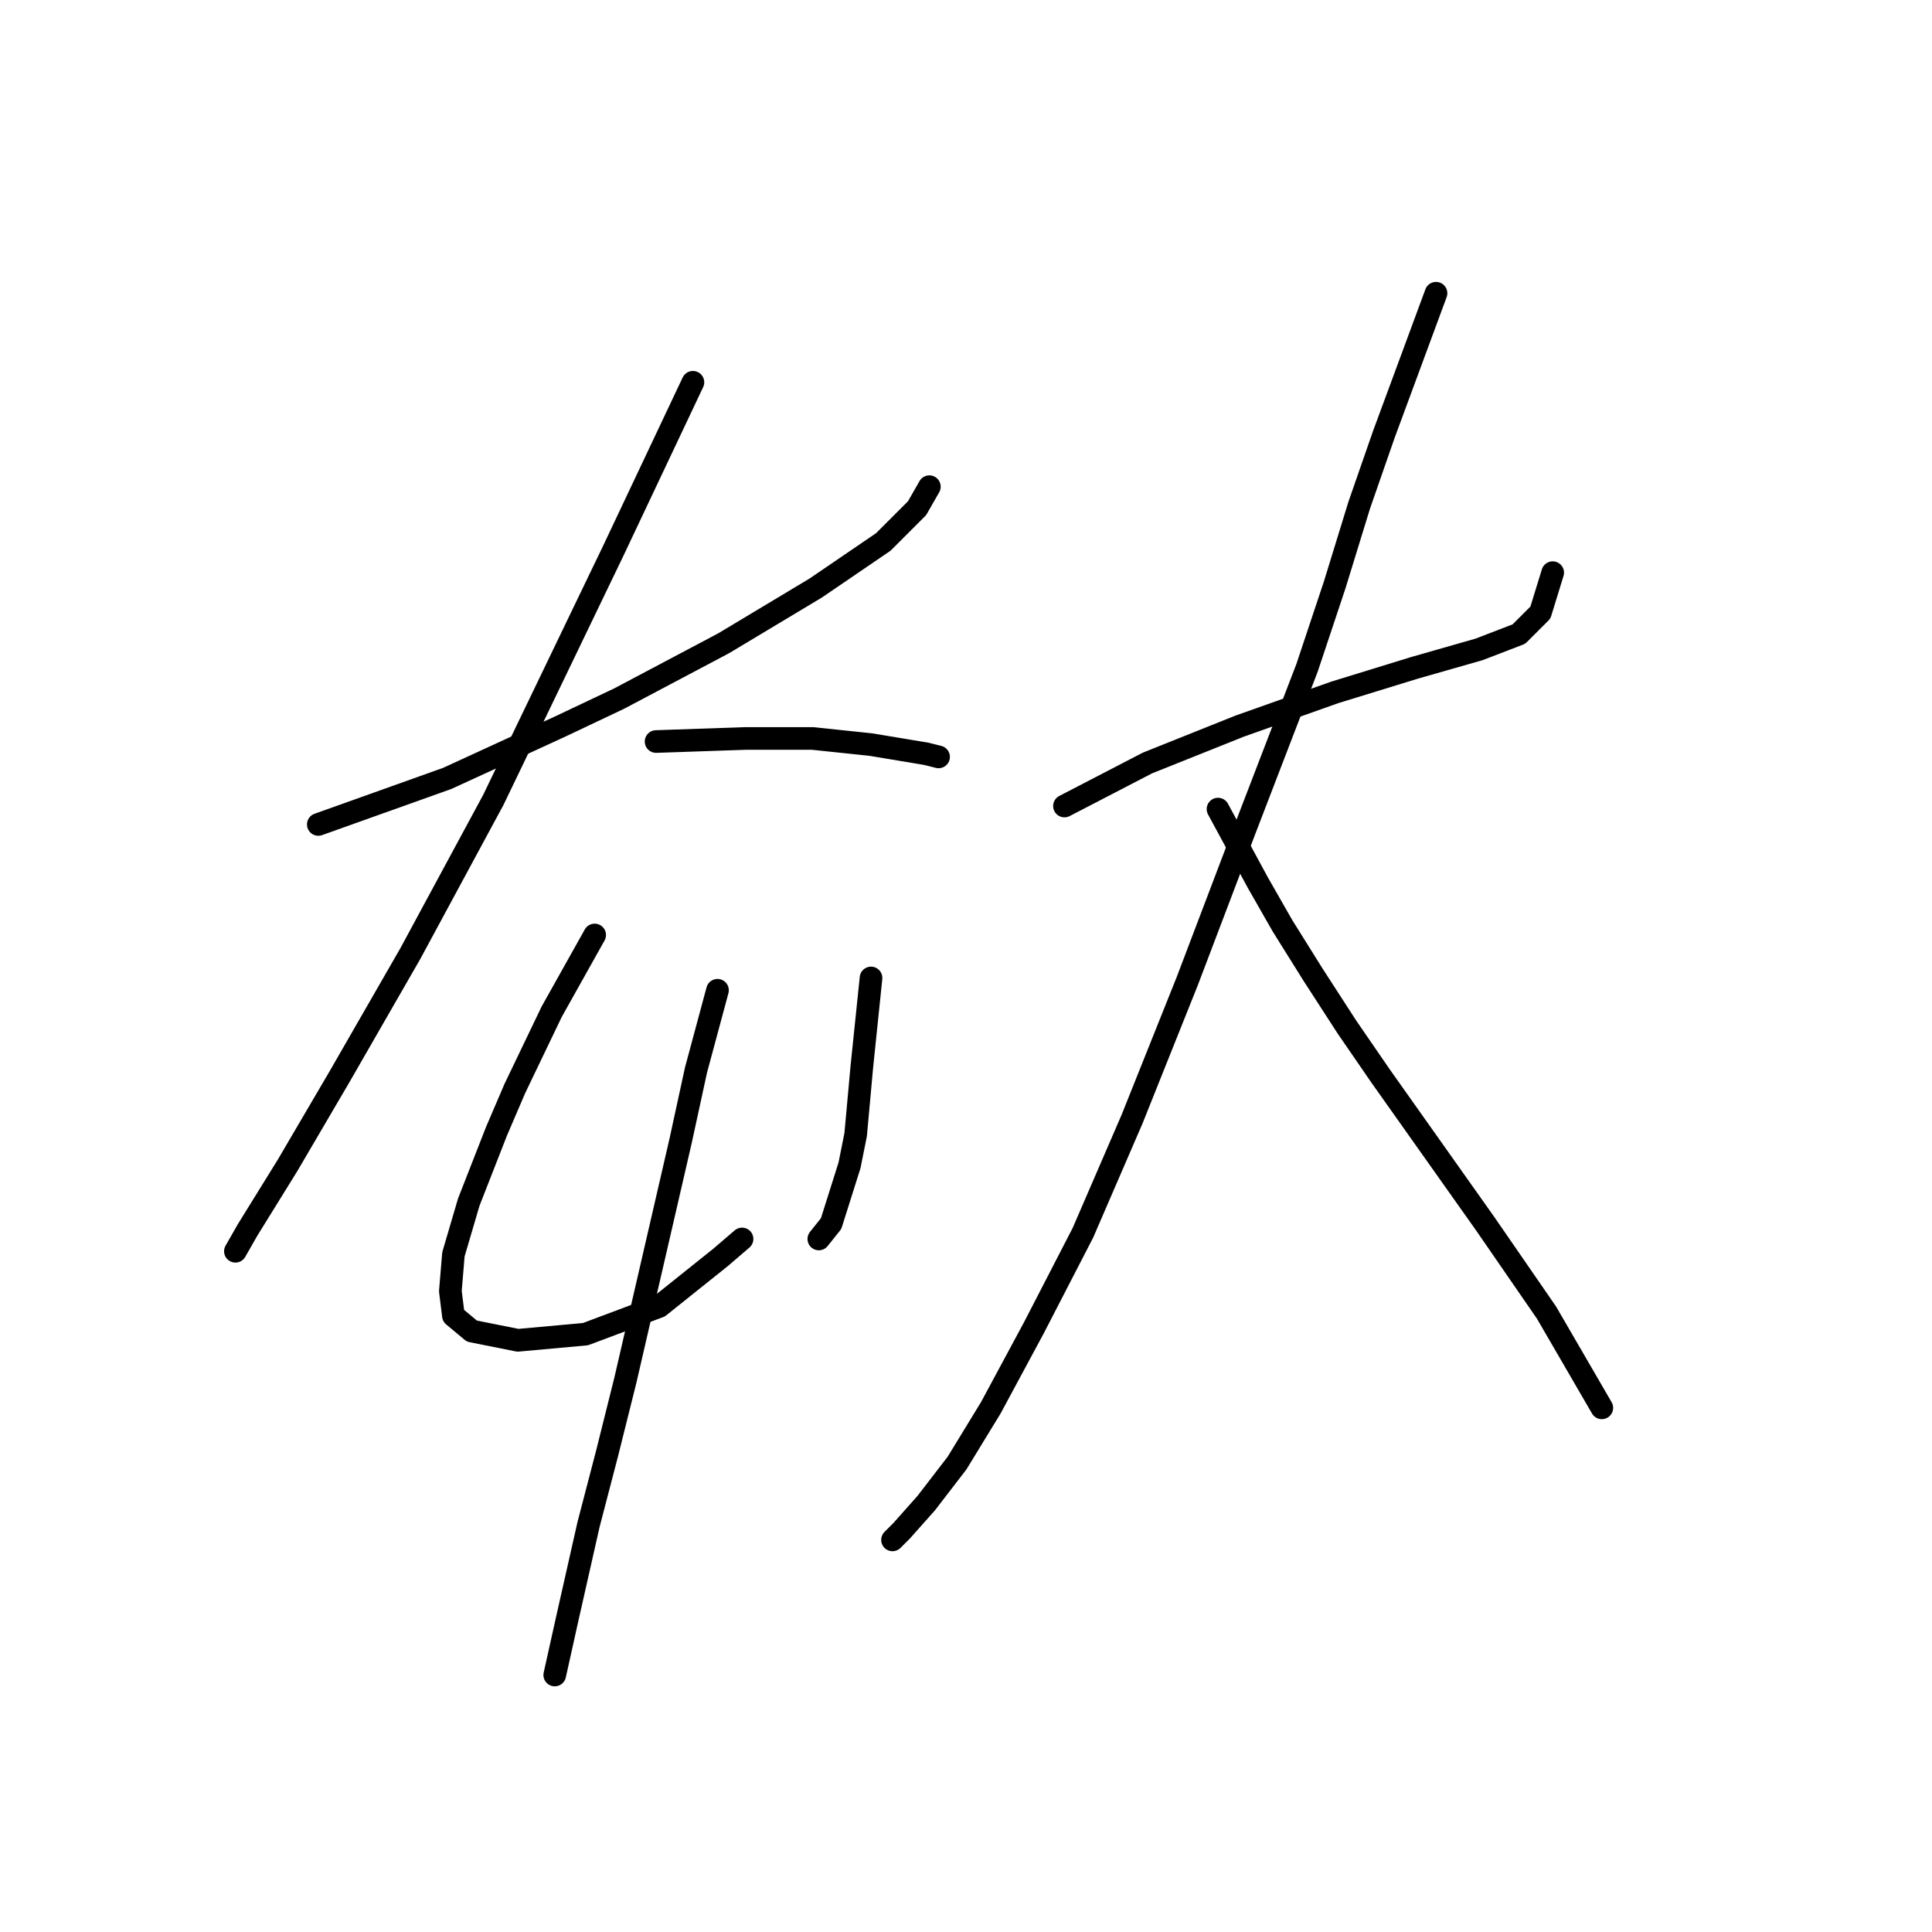<?xml version="1.0" standalone="no"?>
    <svg width="256" height="256" xmlns="http://www.w3.org/2000/svg" version="1.1">
    <polyline stroke="black" stroke-width="3" stroke-linecap="round" fill="transparent" stroke-linejoin="round" points="42.178 109.243 59.267 103.14 74.321 96.223 82.051 92.561 95.885 85.238 108.091 77.914 117.042 71.811 121.518 67.335 123.145 64.487 123.145 64.487 " />
        <polyline stroke="black" stroke-width="3" stroke-linecap="round" fill="transparent" stroke-linejoin="round" points="91.816 50.654 81.238 73.032 75.948 84.017 65.37 105.988 54.384 126.331 45.026 142.606 38.11 154.405 32.82 162.95 31.193 165.798 31.193 165.798 " />
        <polyline stroke="black" stroke-width="3" stroke-linecap="round" fill="transparent" stroke-linejoin="round" points="86.934 98.257 98.733 97.851 103.209 97.851 107.684 97.851 115.415 98.664 122.738 99.885 124.366 100.292 124.366 100.292 " />
        <polyline stroke="black" stroke-width="3" stroke-linecap="round" fill="transparent" stroke-linejoin="round" points="78.796 123.89 73.1 134.062 68.218 144.234 65.777 149.93 62.115 159.288 60.081 166.205 59.674 171.087 60.081 174.342 62.522 176.376 68.625 177.597 77.576 176.783 87.341 173.121 95.478 166.611 98.326 164.17 98.326 164.17 " />
        <polyline stroke="black" stroke-width="3" stroke-linecap="round" fill="transparent" stroke-linejoin="round" points="115.415 129.586 114.194 141.386 113.787 145.861 113.38 150.337 112.567 154.405 110.125 162.136 108.498 164.17 108.498 164.17 " />
        <polyline stroke="black" stroke-width="3" stroke-linecap="round" fill="transparent" stroke-linejoin="round" points="95.071 131.214 92.223 141.792 90.189 151.15 87.748 161.729 82.865 182.886 80.424 192.651 77.983 202.009 75.135 214.622 73.507 221.946 73.507 221.946 " />
        <polyline stroke="black" stroke-width="3" stroke-linecap="round" fill="transparent" stroke-linejoin="round" points="141.047 106.802 152.033 101.106 164.239 96.223 176.852 91.748 187.43 88.493 195.975 86.051 201.264 84.017 204.112 81.169 205.74 75.88 205.74 75.88 " />
        <polyline stroke="black" stroke-width="3" stroke-linecap="round" fill="transparent" stroke-linejoin="round" points="190.279 38.855 183.362 57.571 180.107 66.929 176.852 77.507 173.19 88.493 165.053 109.65 157.322 129.993 149.999 148.302 143.489 163.356 136.979 175.969 131.283 186.548 126.807 193.872 122.738 199.161 119.483 202.823 118.263 204.043 118.263 204.043 " />
        <polyline stroke="black" stroke-width="3" stroke-linecap="round" fill="transparent" stroke-linejoin="round" points="161.391 107.209 166.68 116.973 169.935 122.67 174.004 129.18 178.479 136.096 182.955 142.606 196.788 162.136 204.926 173.935 212.249 186.548 212.249 186.548 " />
        </svg>